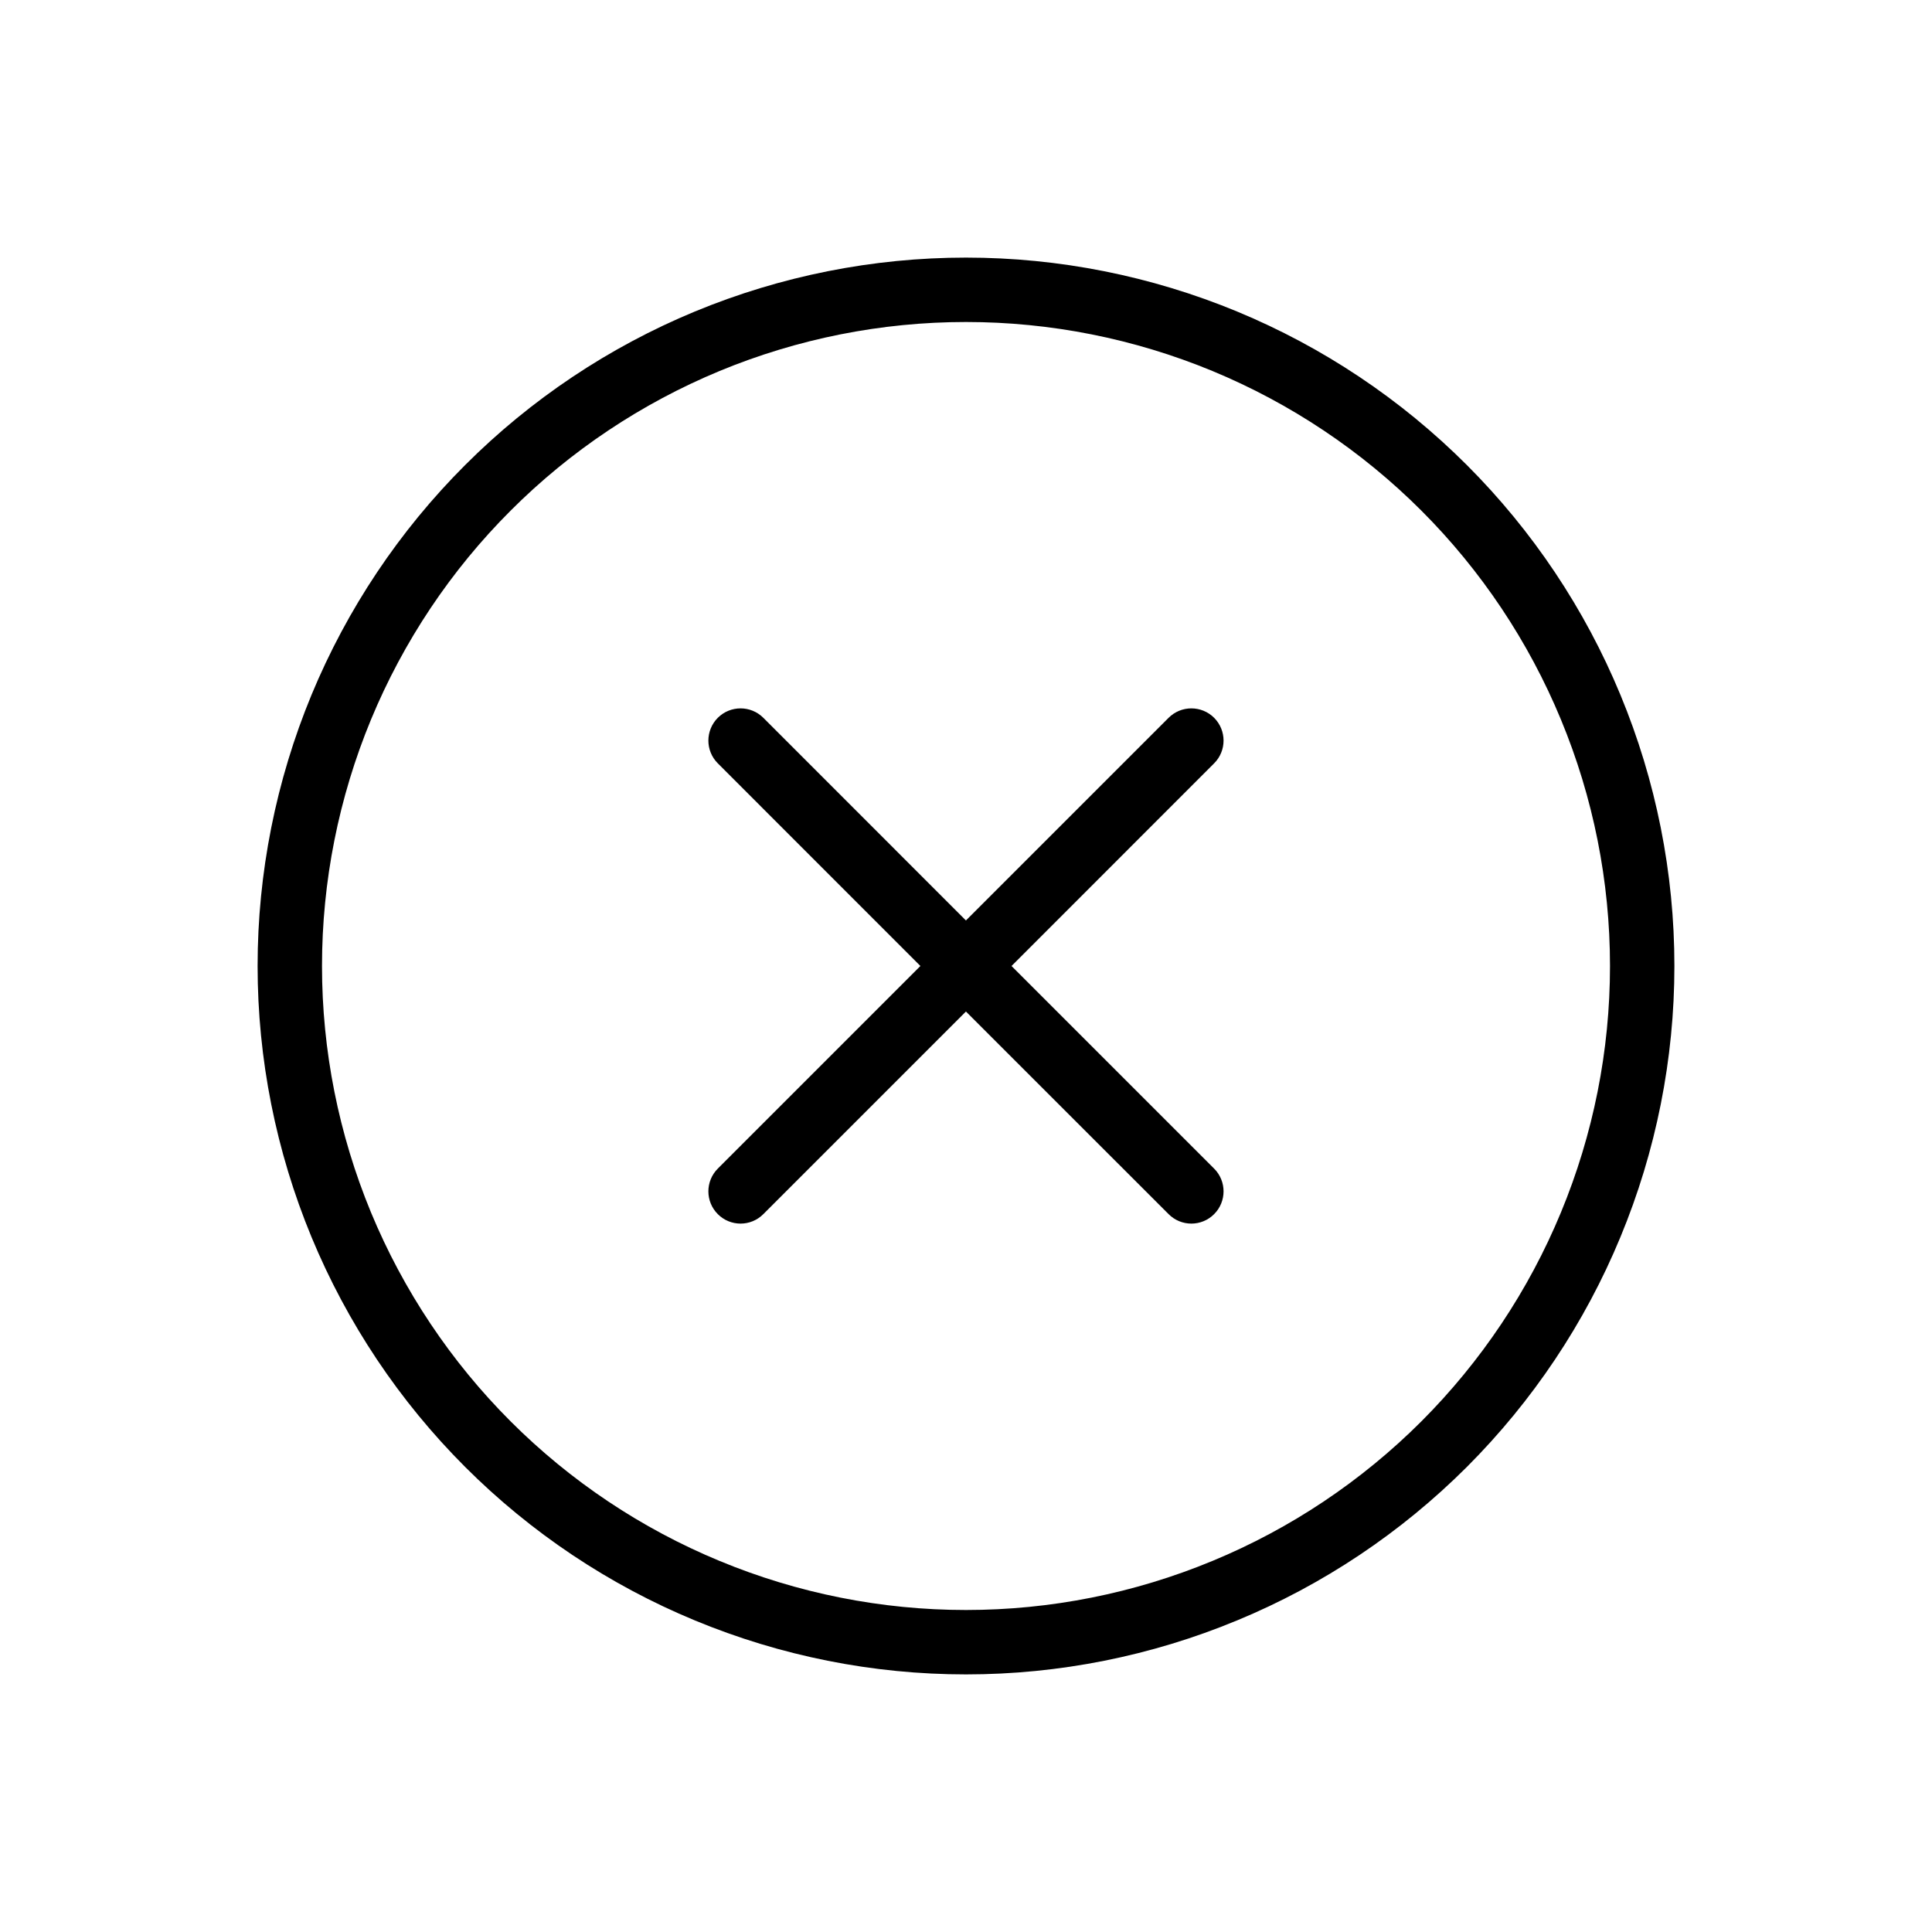 <svg width="30" height="30" viewBox="0 0 30 30" fill="currentColor" xmlns="http://www.w3.org/2000/svg">
<g id="Frame 48095649">
<path id="Union" fill-rule="evenodd" clip-rule="evenodd" d="M11.173 5.761C12.386 5.259 13.687 5 15 5C16.313 5 17.613 5.259 18.827 5.761C20.04 6.264 21.142 7 22.071 7.929C22.999 8.857 23.736 9.96 24.238 11.173C24.741 12.386 25 13.687 25 15C25 16.313 24.741 17.613 24.238 18.827C23.736 20.04 22.999 21.142 22.071 22.071C21.142 22.999 20.04 23.736 18.827 24.238C17.613 24.741 16.313 25 15 25C13.687 25 12.386 24.741 11.173 24.238C9.96 23.736 8.857 22.999 7.929 22.071C7 21.142 6.264 20.04 5.761 18.827C5.259 17.613 5 16.313 5 15C5 13.687 5.259 12.386 5.761 11.173C6.264 9.96 7 8.857 7.929 7.929C8.857 7 9.96 6.264 11.173 5.761ZM15 4C13.555 4 12.125 4.285 10.79 4.837C9.456 5.39 8.243 6.2 7.222 7.222C6.2 8.243 5.39 9.456 4.837 10.79C4.285 12.125 4 13.555 4 15C4 16.444 4.285 17.875 4.837 19.209C5.39 20.544 6.2 21.756 7.222 22.778C8.243 23.799 9.456 24.61 10.79 25.162C12.125 25.715 13.555 26 15 26C16.444 26 17.875 25.715 19.209 25.162C20.544 24.61 21.756 23.799 22.778 22.778C23.799 21.756 24.61 20.544 25.162 19.209C25.715 17.875 26 16.444 26 15C26 13.555 25.715 12.125 25.162 10.79C24.61 9.456 23.799 8.243 22.778 7.222C21.756 6.2 20.544 5.39 19.209 4.837C17.875 4.285 16.444 4 15 4ZM18.853 11.146C18.658 10.951 18.341 10.951 18.146 11.146L14.999 14.293L11.853 11.146C11.658 10.951 11.341 10.951 11.146 11.146C10.951 11.342 10.951 11.658 11.146 11.853L14.292 15L11.146 18.146C10.951 18.341 10.951 18.658 11.146 18.853C11.341 19.049 11.658 19.049 11.853 18.853L14.999 15.707L18.146 18.853C18.341 19.049 18.658 19.049 18.853 18.853C19.048 18.658 19.048 18.341 18.853 18.146L15.707 15L18.853 11.853C19.048 11.658 19.048 11.342 18.853 11.146Z" />
</g>
</svg>
